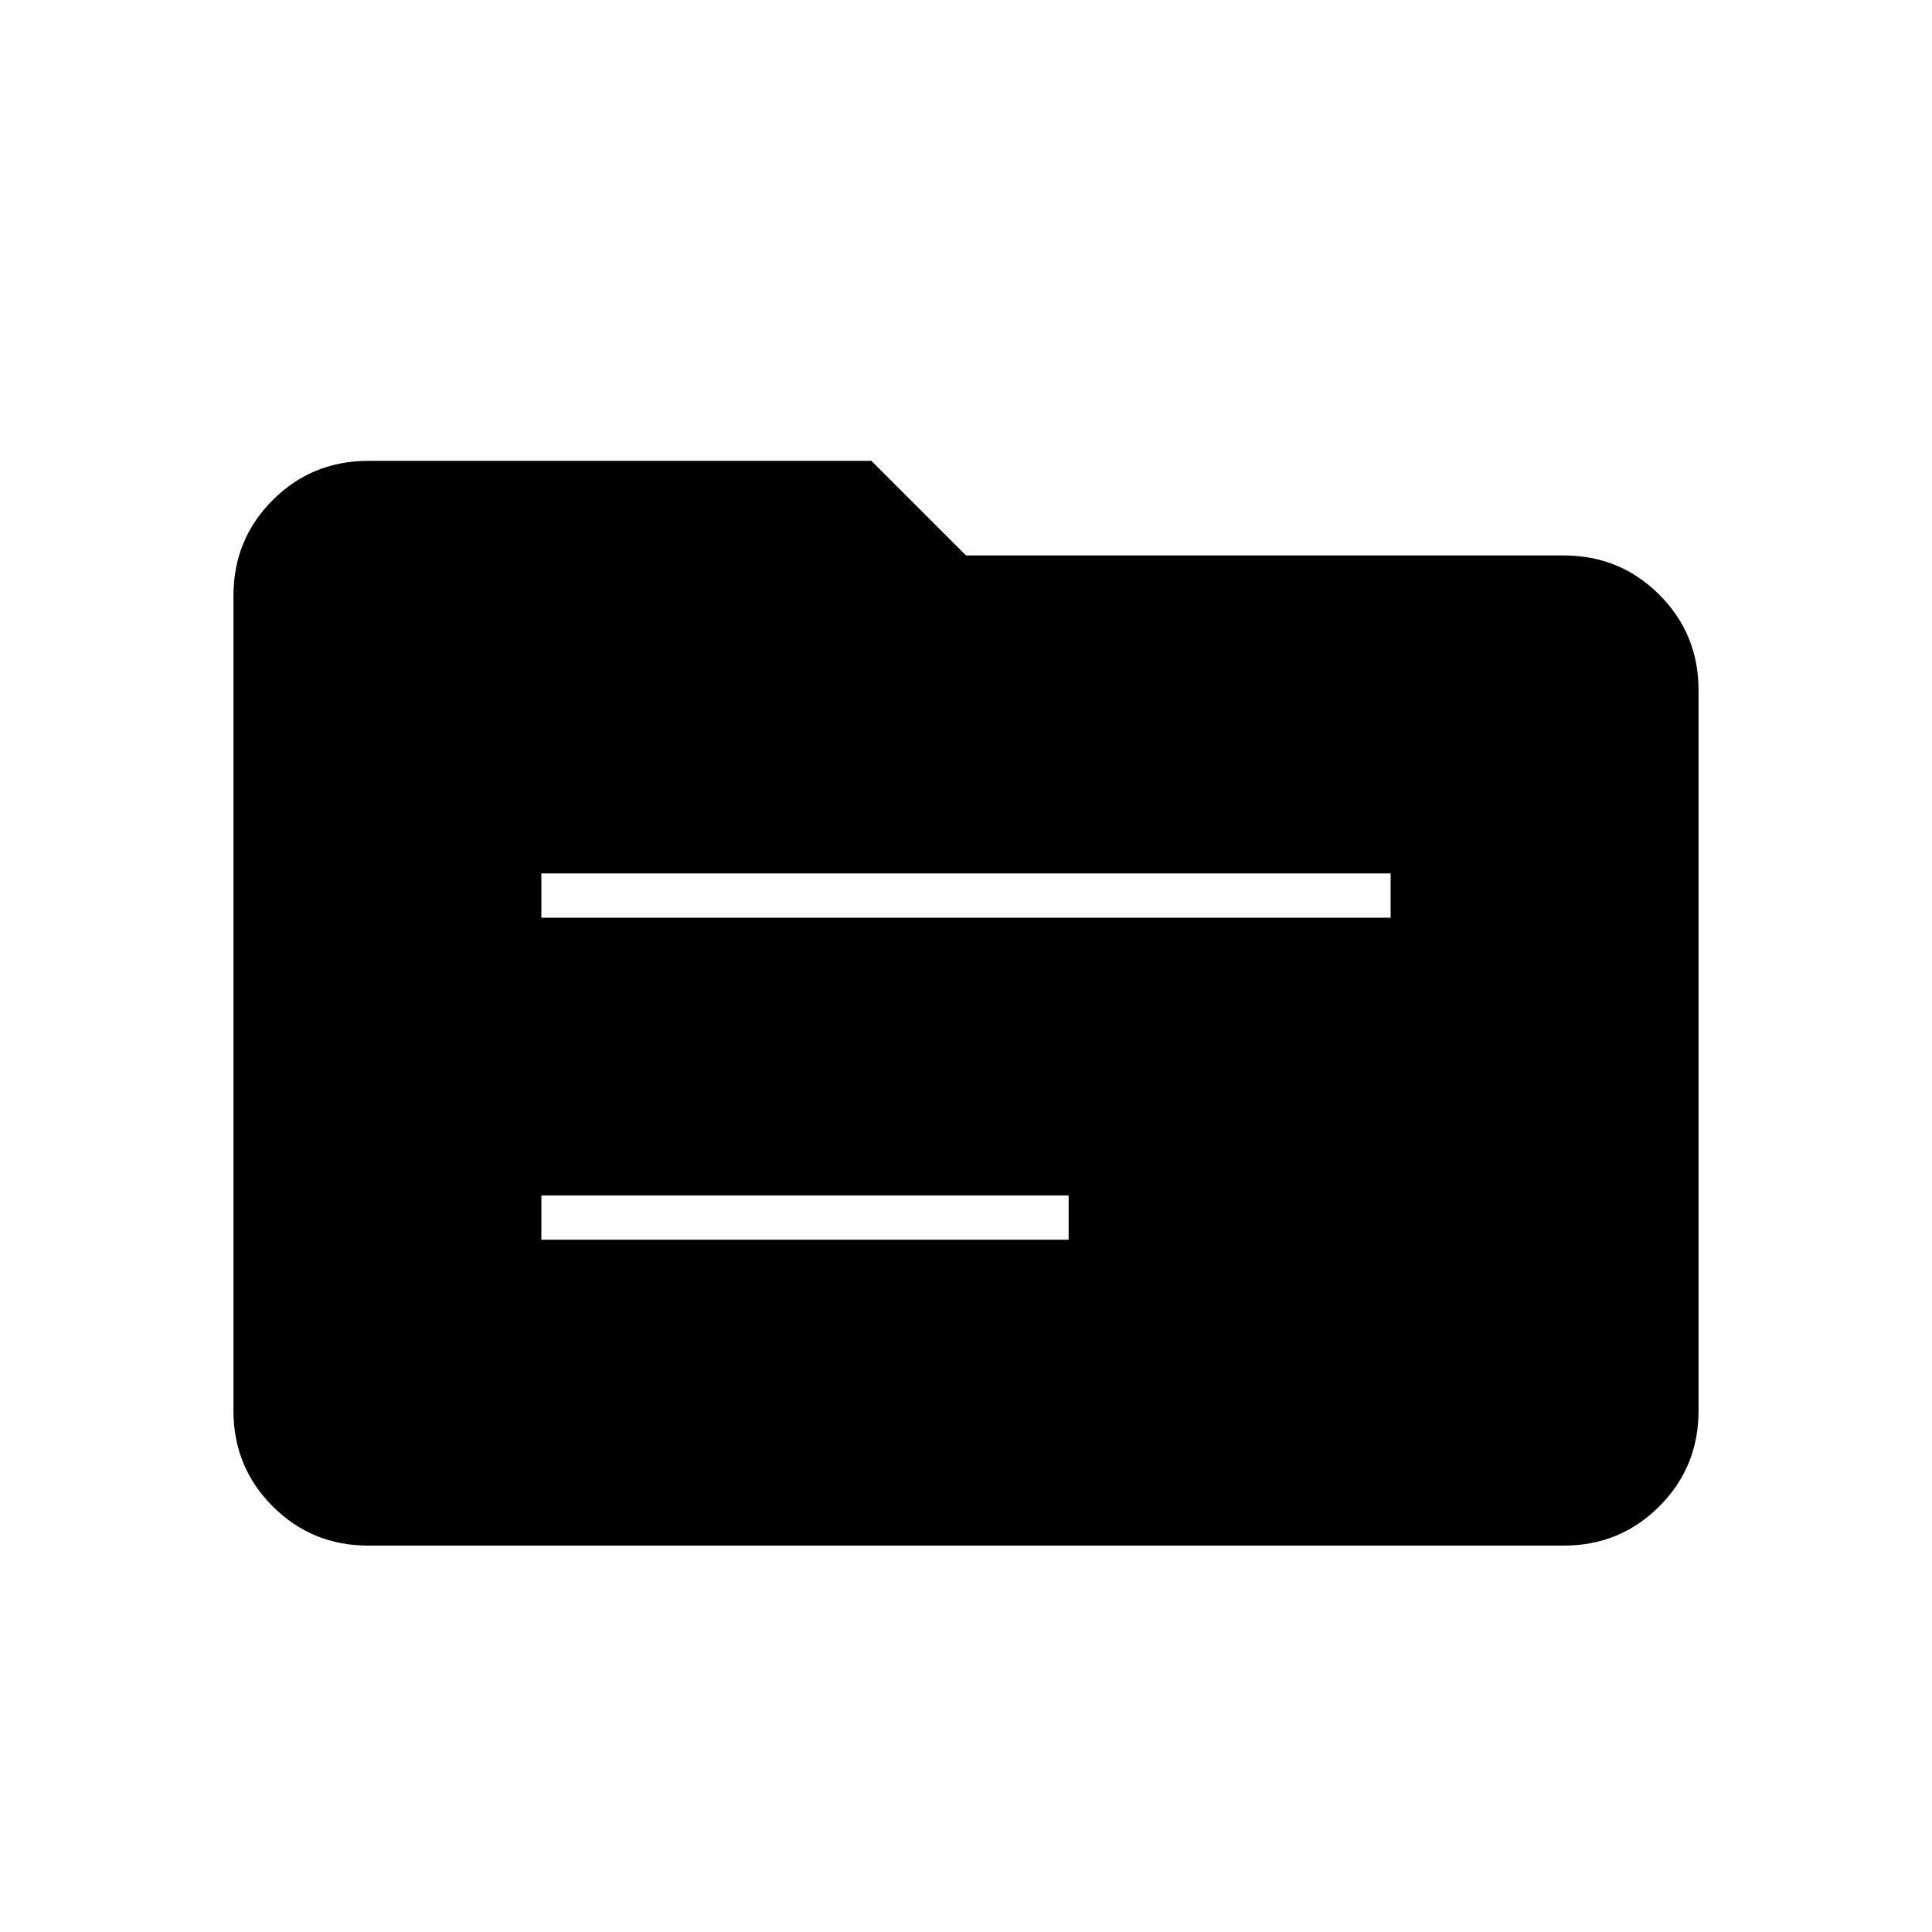 <svg xmlns="http://www.w3.org/2000/svg" height="48" width="48"><path d="M13.45 22.8H34.55V21.7H13.45ZM13.45 30.8H26.55V29.7H13.45ZM9.15 38.4Q7.75 38.4 6.775 37.425Q5.8 36.45 5.8 35.05V14.8Q5.8 13.4 6.775 12.425Q7.75 11.45 9.15 11.45H21.65L24 13.8H38.85Q40.25 13.8 41.225 14.775Q42.2 15.75 42.2 17.15V35.05Q42.2 36.45 41.225 37.425Q40.25 38.4 38.85 38.4Z"/></svg>